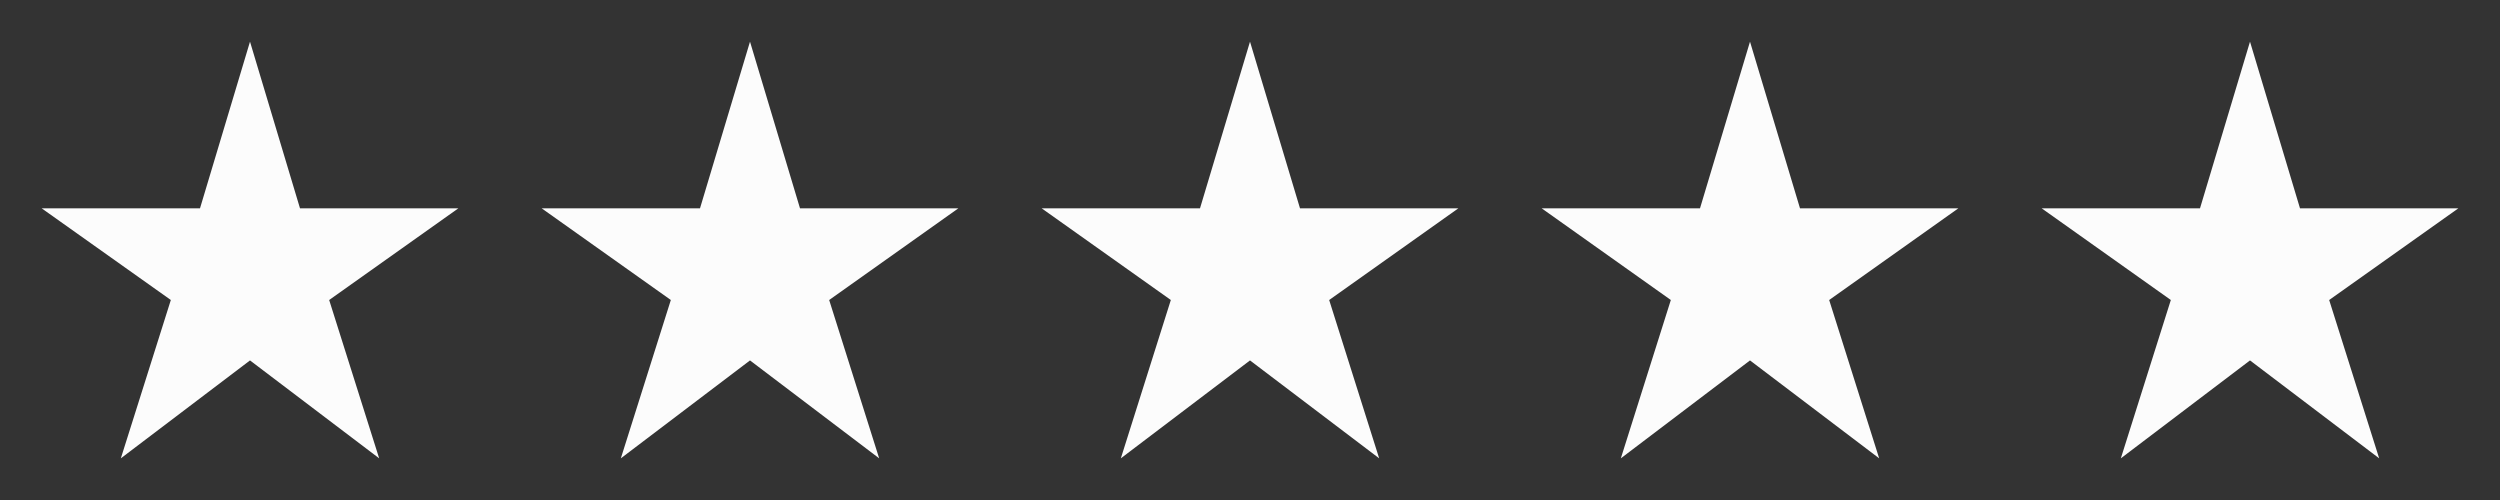 <svg xmlns="http://www.w3.org/2000/svg" viewBox="0 0 120 24"><rect x="0" y="0" width="120" height="24" fill="#333333" stroke="none"/><defs><style>.cls-1{fill:none;}.cls-2{fill:#fcfcfc;}</style></defs><g id="Layer_2" data-name="Layer 2"><g id="Layer_1-2" data-name="Layer 1"><g id="Layer_2-2" data-name="Layer 2"><g id="Layer_1-2-2" data-name="Layer 1-2"><path class="cls-1" d="M0,0H24V24H0Z"/><path class="cls-2" d="M12,2,9.6,10H2l6.2,4.4L5.8,22,12,17.3,18.2,22l-2.4-7.6L22,10H14.4Z"/><path class="cls-1" d="M24,0H48V24H24Z"/><path class="cls-2" d="M36,2l-2.4,8H26l6.2,4.4L29.8,22,36,17.3,42.2,22l-2.4-7.6L46,10H38.4Z"/><path class="cls-1" d="M48,0H72V24H48Z"/><path class="cls-2" d="M60,2l-2.4,8H50l6.2,4.4L53.8,22,60,17.3,66.2,22l-2.4-7.6L70,10H62.4Z"/><path class="cls-1" d="M72,0H96V24H72Z"/><path class="cls-2" d="M84,2l-2.4,8H74l6.2,4.4L77.8,22,84,17.3,90.2,22l-2.4-7.6L94,10H86.4Z"/><path class="cls-1" d="M96,0h24V24H96Z"/><path class="cls-2" d="M108,2l-2.4,8H98l6.2,4.4L101.8,22l6.2-4.7,6.2,4.7-2.4-7.6L118,10h-7.6Z"/></g></g></g></g></svg>